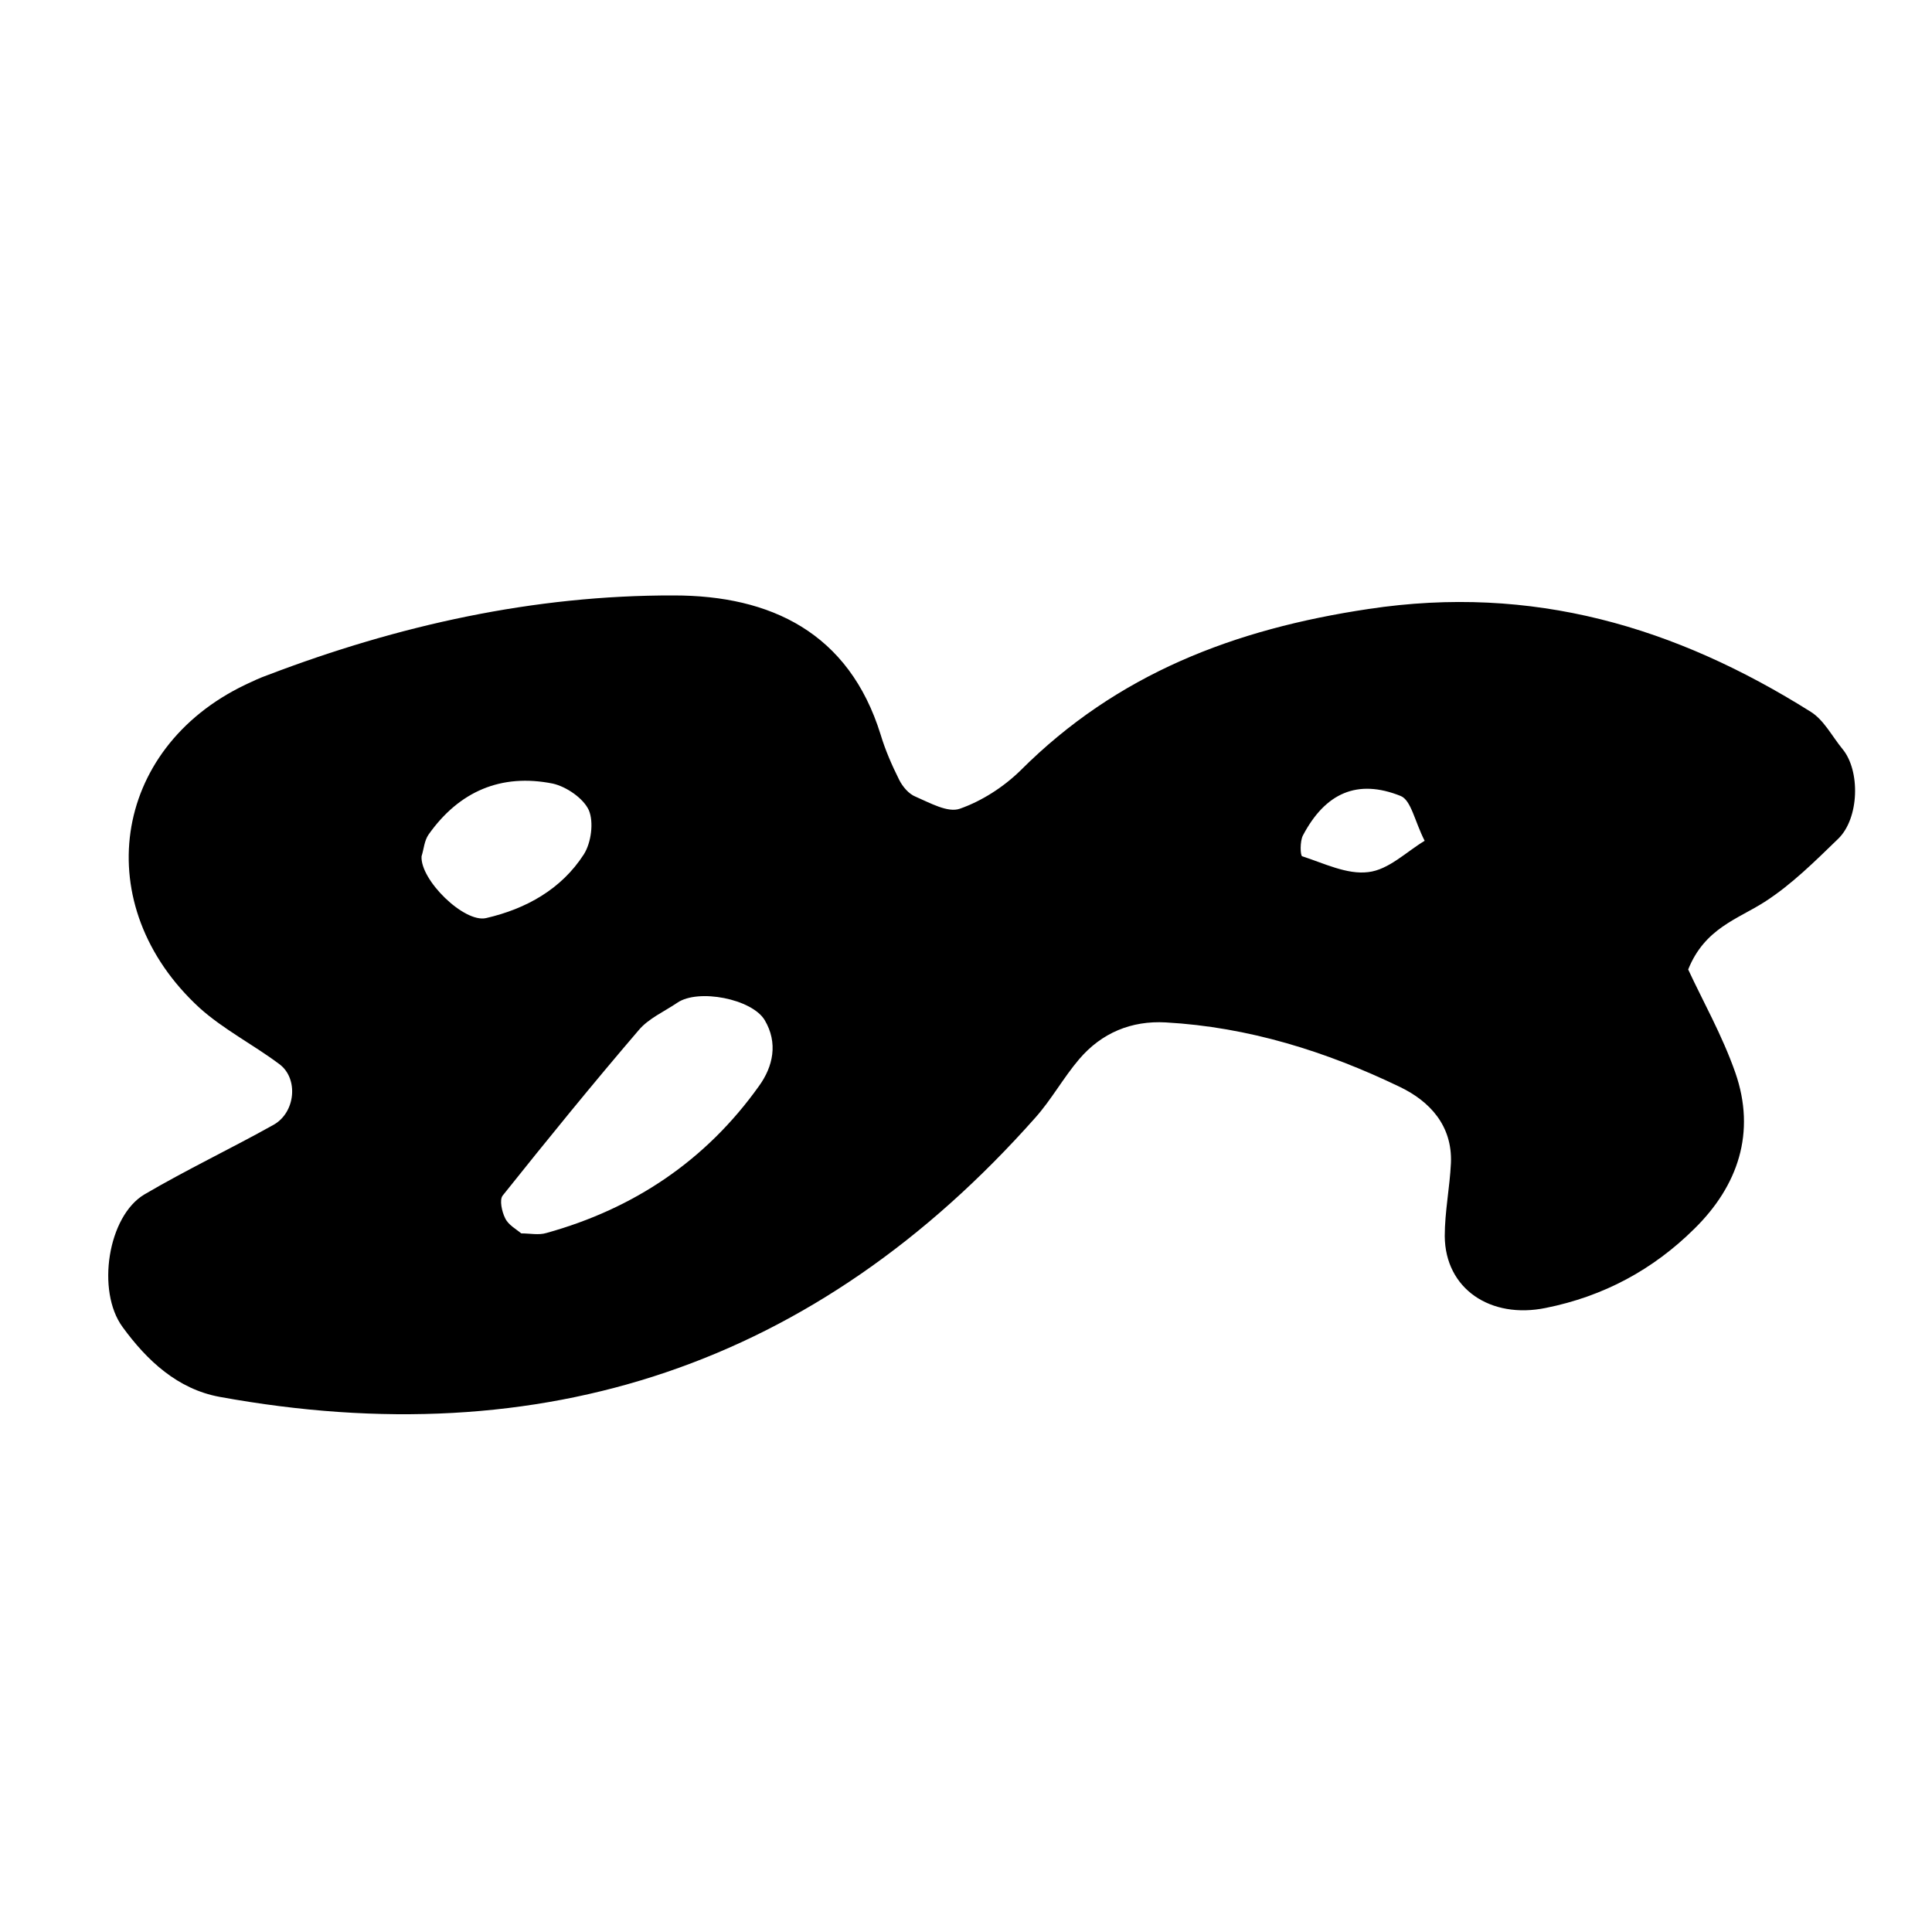 <?xml version="1.0" encoding="utf-8"?>
<!-- Generator: Adobe Illustrator 21.0.2, SVG Export Plug-In . SVG Version: 6.00 Build 0)  -->
<svg version="1.1" id="Layer_1" xmlns="http://www.w3.org/2000/svg" xmlns:xlink="http://www.w3.org/1999/xlink" x="0px" y="0px"
	 viewBox="0 0 500 500" style="enable-background:new 0 0 500 500;" xml:space="preserve">
<path d="M436.9,250.9c3.7,8,8.8,17,12.2,26.7c5.4,15.5,0.7,29.3-10.6,40.4c-10.7,10.6-23.5,17.5-38.5,20.5
	c-14.2,2.9-26-4.9-26.1-18.6c0-6.3,1.3-12.6,1.6-18.9c0.4-9.7-5.5-16-13.2-19.7c-19.1-9.2-39.2-15.5-60.6-16.7
	c-8.9-0.5-16.6,2.7-22.4,9.5c-4.1,4.8-7.2,10.5-11.4,15.2c-56.7,63.9-127.3,87.5-211.1,72.2c-10.8-2-18.7-9.3-25.1-18.1
	c-6.8-9.3-3.8-28.7,5.7-34.3c10.9-6.4,22.3-11.8,33.4-18c5.7-3.2,6.5-12,1.5-15.7c-6.8-5.1-14.5-9-20.7-14.6
	c-28.7-26.4-22.8-67,11.9-83.6c1.9-0.9,3.8-1.8,5.8-2.5c33.8-12.9,68.9-20.7,105.1-20.6c25,0,45.3,9.6,53.5,36
	c1.2,4,2.9,7.9,4.8,11.7c0.9,1.8,2.5,3.7,4.3,4.4c3.7,1.6,8.3,4.2,11.4,3.1c5.7-2,11.3-5.6,15.7-9.9c25-25,55.3-36.6,90.1-41.8
	c42.4-6.4,79.4,4.6,114.4,26.6c3.4,2.1,5.5,6.3,8.2,9.6c4.7,5.6,4.4,18-1.1,23.3c-6,5.8-12,11.8-19,16.3
	C449.7,237.9,441.2,240.2,436.9,250.9z M134.9,319.2c2.3,0,4.5,0.5,6.5-0.1c22.7-6.3,41.3-18.8,55-38c3.7-5.1,5-11.2,1.5-17.1
	c-3.3-5.5-17.2-8.2-22.6-4.5c-3.4,2.3-7.5,4.1-10,7.1c-12,14-23.7,28.4-35.2,42.8c-0.9,1.1-0.2,4.2,0.6,5.8
	C131.5,317,133.6,318.1,134.9,319.2z M109.1,221.6c-0.4,6.1,11,17.3,16.7,16c10.4-2.4,19.5-7.5,25.3-16.5c1.9-3,2.6-8.3,1.3-11.4
	c-1.4-3.1-5.8-6.1-9.3-6.9c-13.4-2.7-24.3,2-32.2,13.2C109.8,217.6,109.7,219.7,109.1,221.6z M368.7,217.6
	c-2.6-5.1-3.5-10.5-6.2-11.6c-11.2-4.5-19.5-0.8-25.3,10.2c-0.8,1.5-0.7,5.2-0.2,5.4c5.6,1.8,11.6,4.8,17.1,4.1
	C359.4,225.1,364,220.4,368.7,217.6z"/>
</svg>
